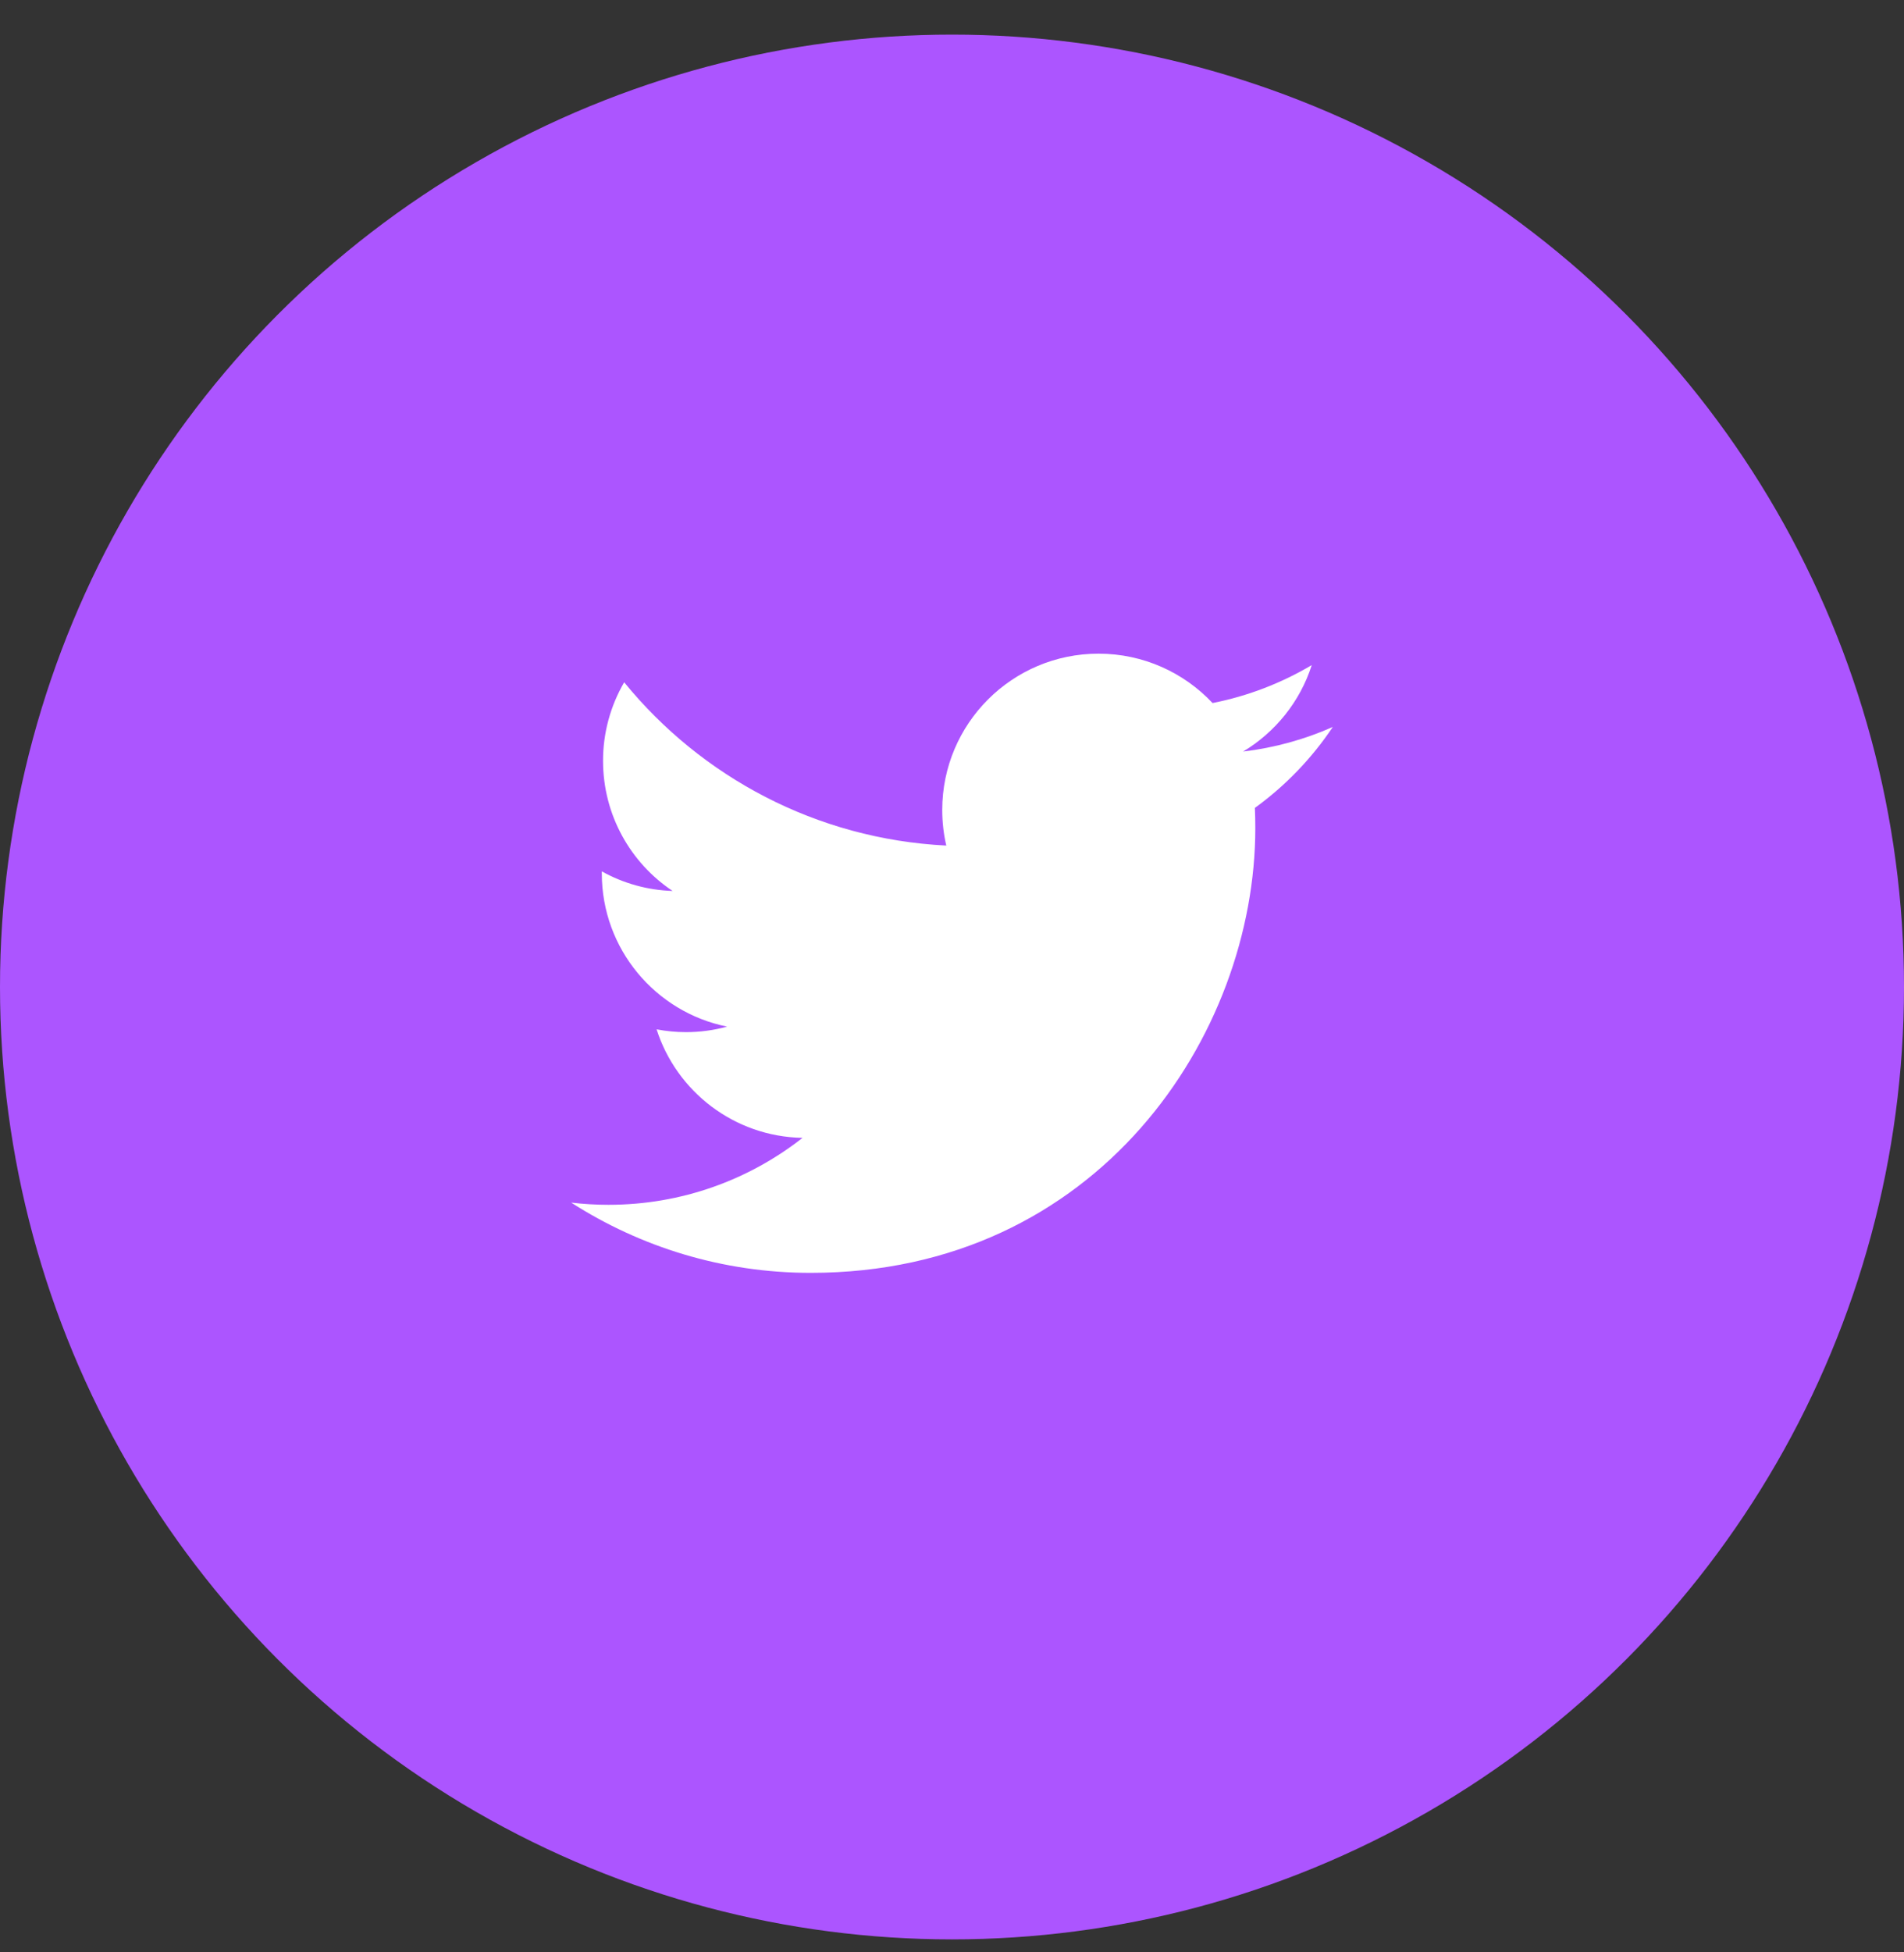<svg width="40" height="41" viewBox="0 0 40 41" fill="none" xmlns="http://www.w3.org/2000/svg">
<rect x="0" y="0" width="40" height="41" fill="#333333" stroke="none"/>
<circle cx="20" cy="20.727" r="20" fill="#AC55FF"/>
<path d="M17.032 26.73C23.07 26.73 26.372 21.728 26.372 17.39C26.372 17.248 26.369 17.106 26.363 16.966C27.005 16.501 27.559 15.925 28 15.266C27.412 15.527 26.779 15.703 26.115 15.783C26.793 15.376 27.313 14.733 27.558 13.967C26.914 14.349 26.209 14.619 25.474 14.764C24.875 14.126 24.022 13.727 23.078 13.727C21.265 13.727 19.795 15.197 19.795 17.009C19.795 17.266 19.824 17.517 19.88 17.757C17.152 17.62 14.732 16.314 13.113 14.328C12.822 14.828 12.668 15.398 12.669 15.977C12.669 17.116 13.248 18.122 14.13 18.71C13.608 18.694 13.099 18.553 12.643 18.299C12.643 18.313 12.643 18.327 12.643 18.341C12.643 19.931 13.774 21.258 15.276 21.559C14.994 21.636 14.703 21.675 14.411 21.675C14.204 21.675 13.997 21.655 13.794 21.616C14.211 22.92 15.423 23.869 16.86 23.895C15.737 24.776 14.321 25.301 12.783 25.301C12.518 25.301 12.257 25.285 12 25.255C13.453 26.186 15.178 26.73 17.032 26.73" fill="white"/>
</svg>
